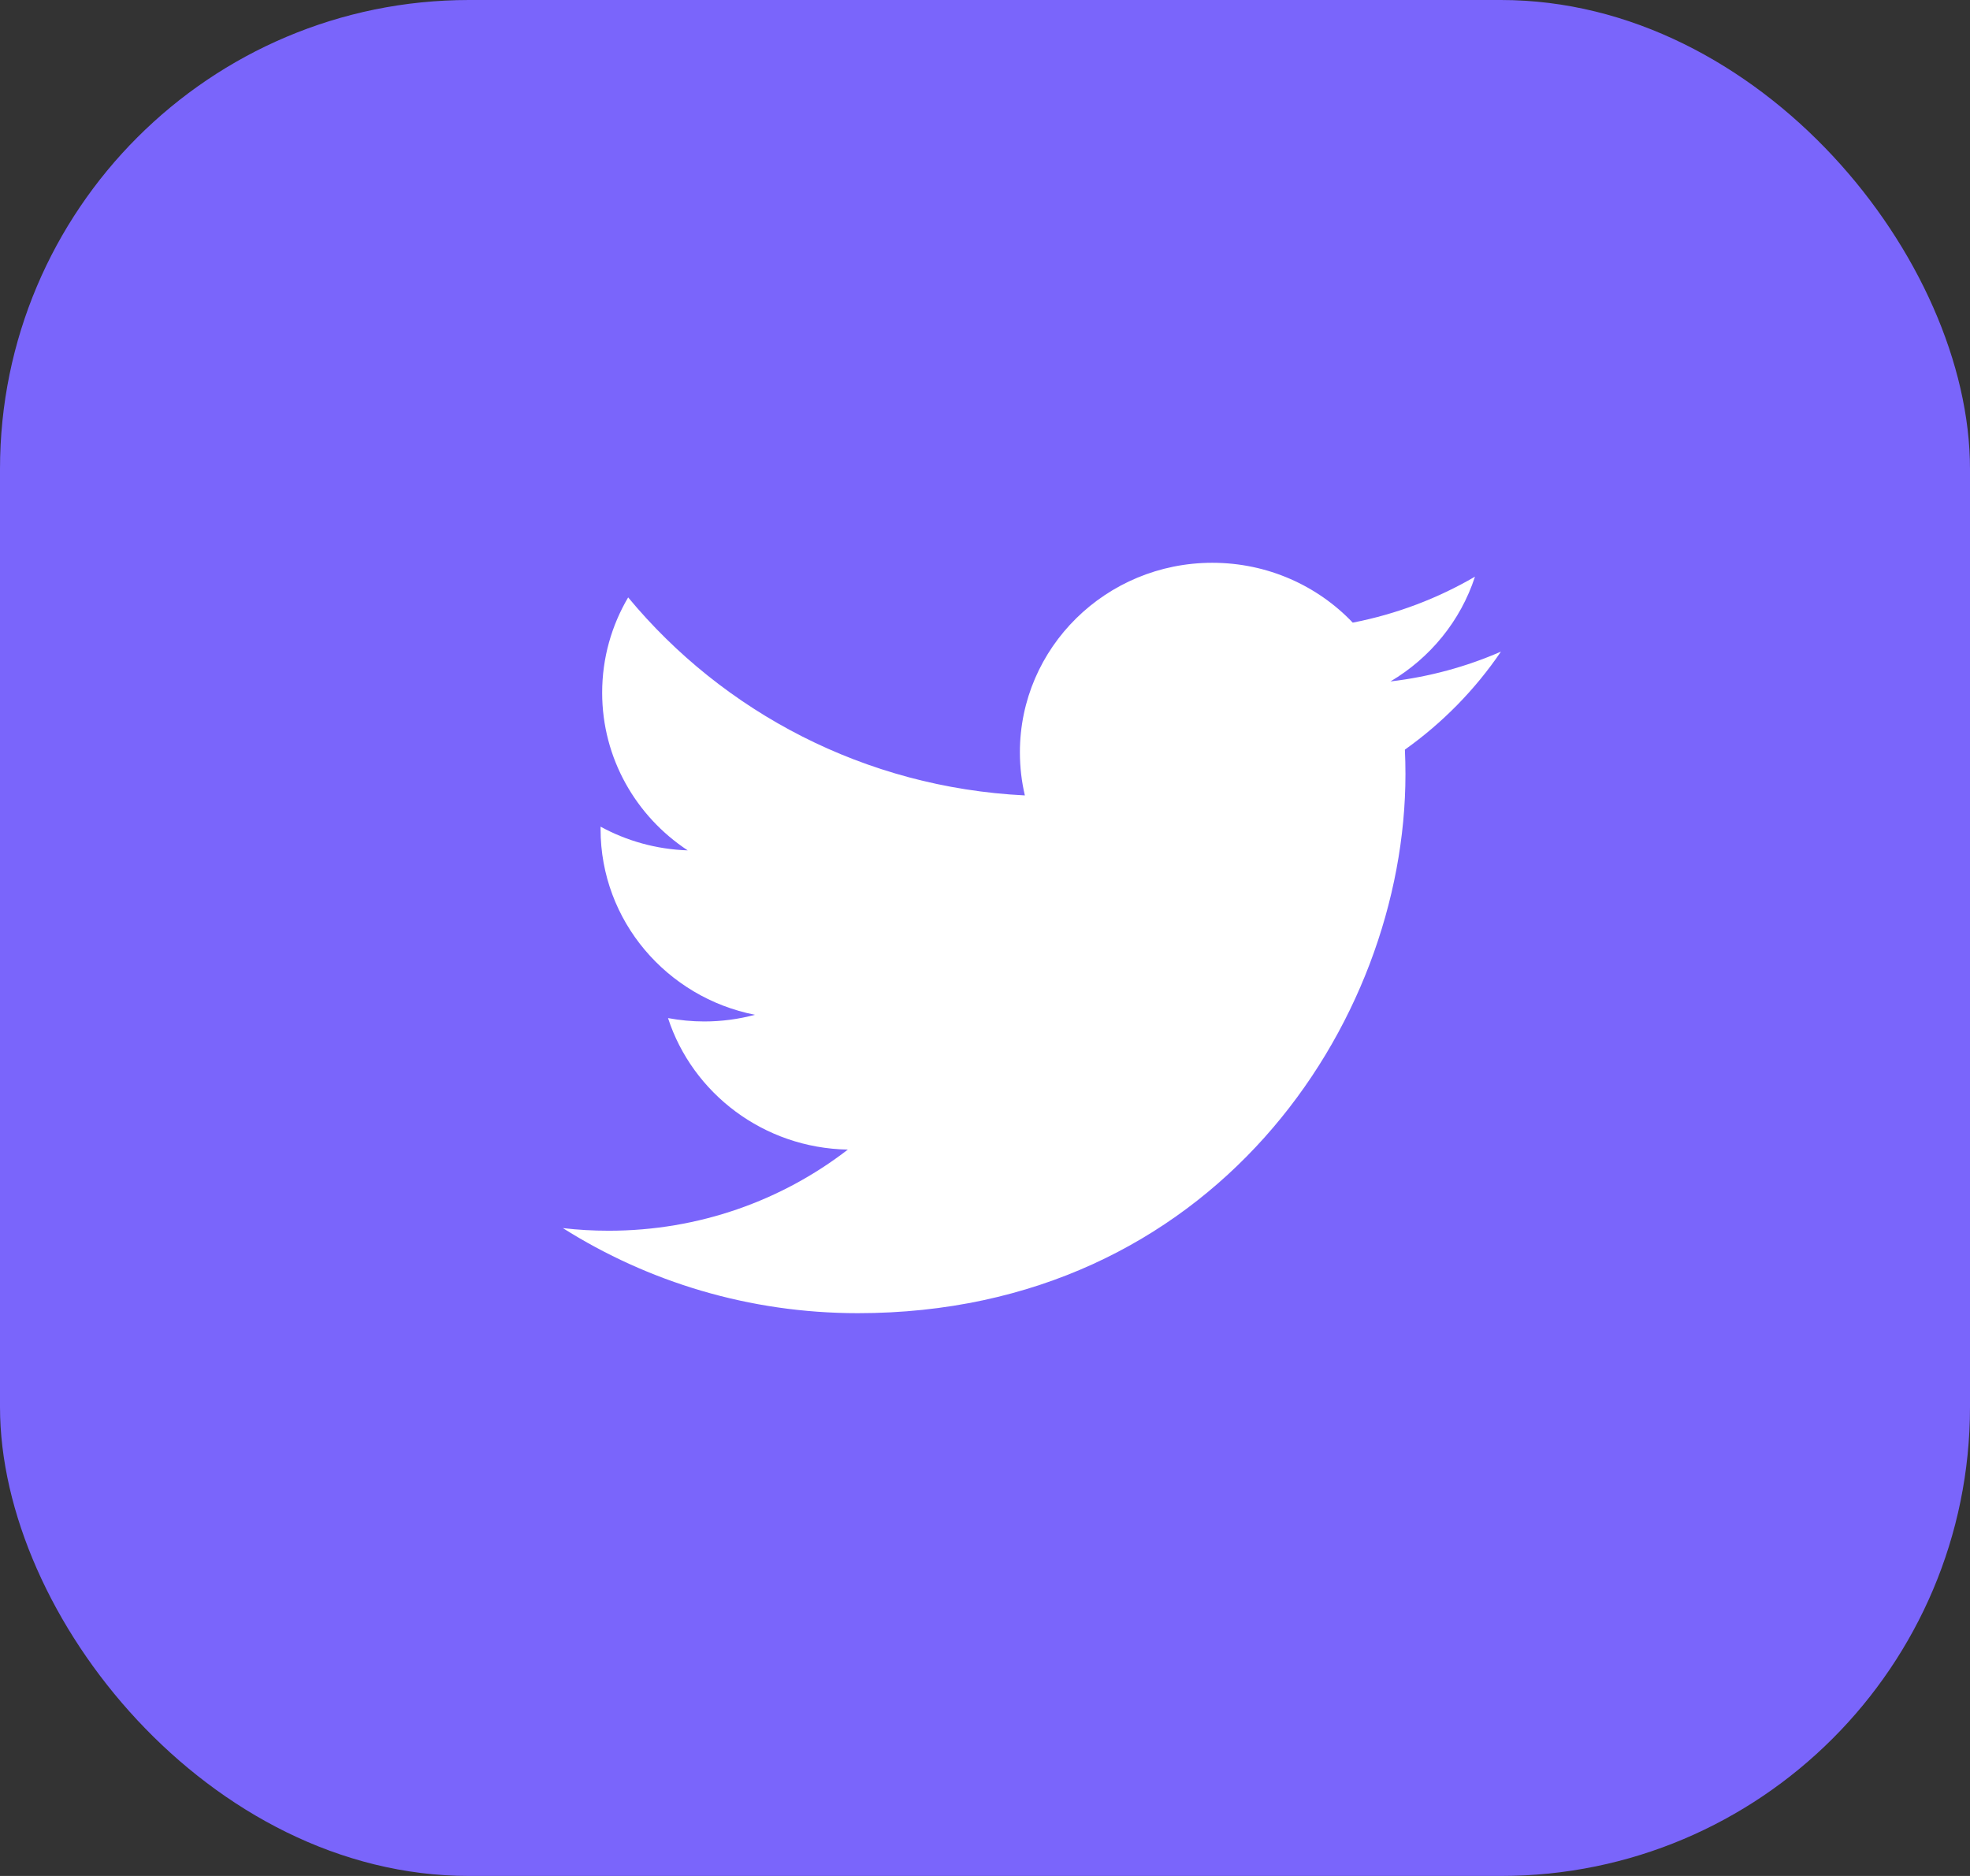 <svg width="21" height="20" viewBox="0 0 21 20" fill="none" xmlns="http://www.w3.org/2000/svg">
<rect x="0" y="0" width="21" height="20" fill="#333333" stroke="none"/>
<rect width="21" height="20" rx="5" fill="#7A65FB"/>
<path d="M16 6.947C15.632 7.108 15.237 7.216 14.822 7.265C15.245 7.015 15.57 6.619 15.723 6.148C15.327 6.379 14.888 6.547 14.42 6.638C14.046 6.245 13.513 6 12.923 6C11.79 6 10.872 6.905 10.872 8.02C10.872 8.178 10.89 8.332 10.925 8.48C9.22 8.396 7.708 7.591 6.696 6.369C6.52 6.668 6.419 7.014 6.419 7.385C6.419 8.085 6.781 8.704 7.331 9.066C6.995 9.055 6.678 8.964 6.402 8.813C6.402 8.822 6.402 8.83 6.402 8.839C6.402 9.817 7.109 10.634 8.048 10.819C7.876 10.865 7.694 10.89 7.507 10.89C7.375 10.89 7.246 10.877 7.121 10.854C7.382 11.656 8.14 12.24 9.038 12.256C8.336 12.798 7.451 13.121 6.49 13.121C6.324 13.121 6.161 13.112 6 13.093C6.908 13.666 7.986 14 9.145 14C12.919 14 14.982 10.922 14.982 8.254C14.982 8.166 14.98 8.079 14.976 7.992C15.377 7.707 15.725 7.352 16 6.947Z" fill="white"/>
</svg>
